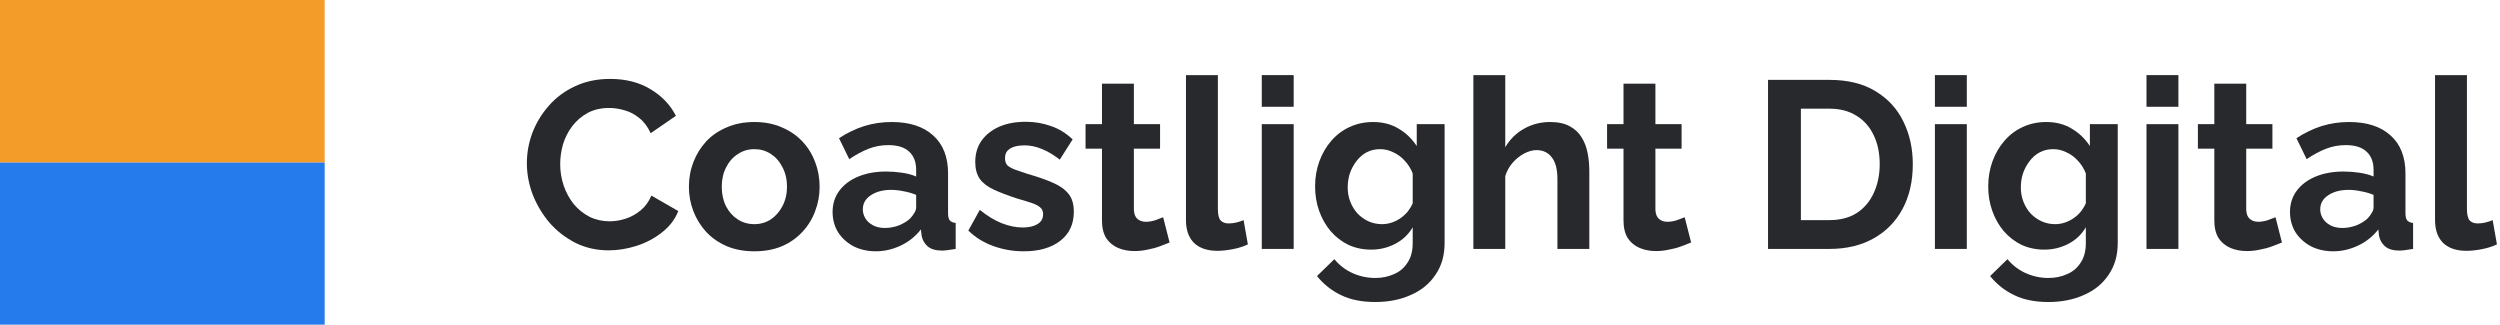 <svg width="462" height="60" viewBox="0 0 462 60" fill="none" xmlns="http://www.w3.org/2000/svg">
<path d="M97.364 30.16C97.364 28.253 97.701 26.391 98.376 24.572C99.08 22.724 100.092 21.052 101.412 19.556C102.732 18.031 104.345 16.828 106.252 15.948C108.159 15.039 110.329 14.584 112.764 14.584C115.639 14.584 118.117 15.215 120.2 16.476C122.312 17.737 123.881 19.38 124.908 21.404L120.244 24.616C119.716 23.443 119.027 22.519 118.176 21.844C117.325 21.14 116.416 20.656 115.448 20.392C114.48 20.099 113.527 19.952 112.588 19.952C111.063 19.952 109.728 20.26 108.584 20.876C107.469 21.492 106.531 22.299 105.768 23.296C105.005 24.293 104.433 25.408 104.052 26.64C103.7 27.872 103.524 29.104 103.524 30.336C103.524 31.715 103.744 33.049 104.184 34.34C104.624 35.601 105.24 36.731 106.032 37.728C106.853 38.696 107.821 39.473 108.936 40.06C110.08 40.617 111.327 40.896 112.676 40.896C113.644 40.896 114.627 40.735 115.624 40.412C116.621 40.089 117.545 39.576 118.396 38.872C119.247 38.168 119.907 37.259 120.376 36.144L125.348 39.004C124.732 40.559 123.72 41.879 122.312 42.964C120.933 44.049 119.379 44.871 117.648 45.428C115.917 45.985 114.201 46.264 112.5 46.264C110.271 46.264 108.232 45.809 106.384 44.9C104.536 43.961 102.937 42.729 101.588 41.204C100.268 39.649 99.227 37.919 98.464 36.012C97.731 34.076 97.364 32.125 97.364 30.16Z" fill="#27292C"/>
<path d="M139.41 46.44C137.533 46.44 135.846 46.132 134.35 45.516C132.854 44.871 131.578 43.991 130.522 42.876C129.495 41.761 128.703 40.485 128.146 39.048C127.589 37.611 127.31 36.1 127.31 34.516C127.31 32.903 127.589 31.377 128.146 29.94C128.703 28.503 129.495 27.227 130.522 26.112C131.578 24.997 132.854 24.132 134.35 23.516C135.846 22.871 137.533 22.548 139.41 22.548C141.287 22.548 142.959 22.871 144.426 23.516C145.922 24.132 147.198 24.997 148.254 26.112C149.31 27.227 150.102 28.503 150.63 29.94C151.187 31.377 151.466 32.903 151.466 34.516C151.466 36.1 151.187 37.611 150.63 39.048C150.102 40.485 149.31 41.761 148.254 42.876C147.227 43.991 145.966 44.871 144.47 45.516C142.974 46.132 141.287 46.44 139.41 46.44ZM133.382 34.516C133.382 35.865 133.646 37.068 134.174 38.124C134.702 39.151 135.421 39.957 136.33 40.544C137.239 41.131 138.266 41.424 139.41 41.424C140.525 41.424 141.537 41.131 142.446 40.544C143.355 39.928 144.074 39.107 144.602 38.08C145.159 37.024 145.438 35.821 145.438 34.472C145.438 33.152 145.159 31.964 144.602 30.908C144.074 29.852 143.355 29.031 142.446 28.444C141.537 27.857 140.525 27.564 139.41 27.564C138.266 27.564 137.239 27.872 136.33 28.488C135.421 29.075 134.702 29.896 134.174 30.952C133.646 31.979 133.382 33.167 133.382 34.516Z" fill="#27292C"/>
<path d="M153.862 39.18C153.862 37.684 154.272 36.379 155.094 35.264C155.944 34.12 157.118 33.24 158.614 32.624C160.11 32.008 161.826 31.7 163.762 31.7C164.73 31.7 165.712 31.773 166.71 31.92C167.707 32.067 168.572 32.301 169.306 32.624V31.392C169.306 29.925 168.866 28.796 167.986 28.004C167.135 27.212 165.859 26.816 164.158 26.816C162.896 26.816 161.694 27.036 160.55 27.476C159.406 27.916 158.203 28.561 156.942 29.412L155.05 25.54C156.575 24.543 158.13 23.795 159.714 23.296C161.327 22.797 163.014 22.548 164.774 22.548C168.059 22.548 170.611 23.369 172.43 25.012C174.278 26.655 175.202 29.001 175.202 32.052V39.4C175.202 40.016 175.304 40.456 175.51 40.72C175.744 40.984 176.111 41.145 176.61 41.204V46C176.082 46.088 175.598 46.161 175.158 46.22C174.747 46.279 174.395 46.308 174.102 46.308C172.928 46.308 172.034 46.044 171.418 45.516C170.831 44.988 170.464 44.343 170.318 43.58L170.186 42.392C169.188 43.683 167.942 44.68 166.446 45.384C164.95 46.088 163.424 46.44 161.87 46.44C160.344 46.44 158.966 46.132 157.734 45.516C156.531 44.871 155.578 44.005 154.874 42.92C154.199 41.805 153.862 40.559 153.862 39.18ZM168.206 40.368C168.528 40.016 168.792 39.664 168.998 39.312C169.203 38.96 169.306 38.637 169.306 38.344V36.012C168.602 35.719 167.839 35.499 167.018 35.352C166.196 35.176 165.419 35.088 164.686 35.088C163.16 35.088 161.899 35.425 160.902 36.1C159.934 36.745 159.45 37.611 159.45 38.696C159.45 39.283 159.611 39.84 159.934 40.368C160.256 40.896 160.726 41.321 161.342 41.644C161.958 41.967 162.691 42.128 163.542 42.128C164.422 42.128 165.287 41.967 166.138 41.644C166.988 41.292 167.678 40.867 168.206 40.368Z" fill="#27292C"/>
<path d="M189.203 46.44C187.238 46.44 185.361 46.117 183.571 45.472C181.782 44.827 180.242 43.873 178.951 42.612L181.063 38.784C182.442 39.899 183.791 40.72 185.111 41.248C186.461 41.776 187.751 42.04 188.983 42.04C190.127 42.04 191.037 41.835 191.711 41.424C192.415 41.013 192.767 40.397 192.767 39.576C192.767 39.019 192.577 38.593 192.195 38.3C191.814 37.977 191.257 37.699 190.523 37.464C189.819 37.229 188.954 36.965 187.927 36.672C186.226 36.115 184.803 35.572 183.659 35.044C182.515 34.516 181.65 33.856 181.063 33.064C180.506 32.243 180.227 31.201 180.227 29.94C180.227 28.415 180.609 27.109 181.371 26.024C182.163 24.909 183.249 24.044 184.627 23.428C186.035 22.812 187.678 22.504 189.555 22.504C191.198 22.504 192.753 22.768 194.219 23.296C195.686 23.795 197.021 24.616 198.223 25.76L195.847 29.5C194.674 28.591 193.559 27.931 192.503 27.52C191.447 27.08 190.377 26.86 189.291 26.86C188.675 26.86 188.089 26.933 187.531 27.08C187.003 27.227 186.563 27.476 186.211 27.828C185.889 28.151 185.727 28.62 185.727 29.236C185.727 29.793 185.874 30.233 186.167 30.556C186.49 30.849 186.959 31.113 187.575 31.348C188.221 31.583 188.998 31.847 189.907 32.14C191.755 32.668 193.31 33.211 194.571 33.768C195.862 34.325 196.83 35.015 197.475 35.836C198.121 36.628 198.443 37.728 198.443 39.136C198.443 41.424 197.607 43.213 195.935 44.504C194.263 45.795 192.019 46.44 189.203 46.44Z" fill="#27292C"/>
<path d="M216.141 44.812C215.642 45.017 215.041 45.252 214.337 45.516C213.633 45.78 212.87 45.985 212.049 46.132C211.257 46.308 210.45 46.396 209.629 46.396C208.543 46.396 207.546 46.205 206.637 45.824C205.727 45.443 204.994 44.841 204.437 44.02C203.909 43.169 203.645 42.069 203.645 40.72V27.476H200.609V22.944H203.645V15.464H209.541V22.944H214.381V27.476H209.541V38.74C209.57 39.532 209.79 40.104 210.201 40.456C210.611 40.808 211.125 40.984 211.741 40.984C212.357 40.984 212.958 40.881 213.545 40.676C214.131 40.471 214.601 40.295 214.953 40.148L216.141 44.812Z" fill="#27292C"/>
<path d="M219.167 13.88H225.063V38.608C225.063 39.664 225.239 40.383 225.591 40.764C225.943 41.116 226.427 41.292 227.043 41.292C227.513 41.292 227.997 41.233 228.495 41.116C228.994 40.999 229.434 40.852 229.815 40.676L230.607 45.164C229.815 45.545 228.891 45.839 227.835 46.044C226.779 46.249 225.826 46.352 224.975 46.352C223.127 46.352 221.69 45.868 220.663 44.9C219.666 43.903 219.167 42.495 219.167 40.676V13.88Z" fill="#27292C"/>
<path d="M233.176 46V22.944H239.072V46H233.176ZM233.176 19.732V13.88H239.072V19.732H233.176Z" fill="#27292C"/>
<path d="M253.411 46.132C251.886 46.132 250.478 45.839 249.187 45.252C247.926 44.636 246.826 43.785 245.887 42.7C244.978 41.615 244.274 40.368 243.775 38.96C243.276 37.552 243.027 36.056 243.027 34.472C243.027 32.8 243.291 31.245 243.819 29.808C244.347 28.371 245.08 27.109 246.019 26.024C246.987 24.909 248.116 24.059 249.407 23.472C250.727 22.856 252.179 22.548 253.763 22.548C255.552 22.548 257.122 22.959 258.471 23.78C259.82 24.572 260.935 25.643 261.815 26.992V22.944H266.963V44.9C266.963 47.188 266.406 49.139 265.291 50.752C264.206 52.395 262.695 53.641 260.759 54.492C258.823 55.372 256.623 55.812 254.159 55.812C251.666 55.812 249.554 55.387 247.823 54.536C246.092 53.715 244.611 52.541 243.379 51.016L246.591 47.892C247.471 48.977 248.571 49.828 249.891 50.444C251.24 51.06 252.663 51.368 254.159 51.368C255.42 51.368 256.564 51.133 257.591 50.664C258.647 50.224 259.483 49.52 260.099 48.552C260.744 47.613 261.067 46.396 261.067 44.9V41.996C260.304 43.316 259.219 44.343 257.811 45.076C256.432 45.78 254.966 46.132 253.411 46.132ZM255.391 41.424C256.036 41.424 256.652 41.321 257.239 41.116C257.826 40.911 258.368 40.632 258.867 40.28C259.366 39.928 259.806 39.517 260.187 39.048C260.568 38.549 260.862 38.051 261.067 37.552V32.052C260.715 31.143 260.216 30.351 259.571 29.676C258.955 29.001 258.251 28.488 257.459 28.136C256.696 27.755 255.89 27.564 255.039 27.564C254.13 27.564 253.308 27.755 252.575 28.136C251.842 28.517 251.211 29.06 250.683 29.764C250.155 30.439 249.744 31.201 249.451 32.052C249.187 32.873 249.055 33.739 249.055 34.648C249.055 35.587 249.216 36.467 249.539 37.288C249.862 38.109 250.302 38.828 250.859 39.444C251.446 40.06 252.12 40.544 252.883 40.896C253.675 41.248 254.511 41.424 255.391 41.424Z" fill="#27292C"/>
<path d="M293.706 46H287.81V33.064C287.81 31.275 287.458 29.94 286.754 29.06C286.079 28.18 285.14 27.74 283.938 27.74C283.234 27.74 282.486 27.945 281.694 28.356C280.902 28.767 280.183 29.339 279.538 30.072C278.922 30.776 278.467 31.597 278.174 32.536V46H272.278V13.88H278.174V27.212C279.024 25.745 280.183 24.601 281.65 23.78C283.116 22.959 284.715 22.548 286.446 22.548C287.942 22.548 289.159 22.812 290.098 23.34C291.036 23.839 291.77 24.528 292.298 25.408C292.826 26.259 293.192 27.227 293.398 28.312C293.603 29.368 293.706 30.468 293.706 31.612V46Z" fill="#27292C"/>
<path d="M312.52 44.812C312.021 45.017 311.42 45.252 310.716 45.516C310.012 45.78 309.249 45.985 308.428 46.132C307.636 46.308 306.829 46.396 306.008 46.396C304.922 46.396 303.925 46.205 303.016 45.824C302.106 45.443 301.373 44.841 300.816 44.02C300.288 43.169 300.024 42.069 300.024 40.72V27.476H296.988V22.944H300.024V15.464H305.92V22.944H310.76V27.476H305.92V38.74C305.949 39.532 306.169 40.104 306.58 40.456C306.99 40.808 307.504 40.984 308.12 40.984C308.736 40.984 309.337 40.881 309.924 40.676C310.51 40.471 310.98 40.295 311.332 40.148L312.52 44.812Z" fill="#27292C"/>
<path d="M326.733 46V14.76H338.085C341.487 14.76 344.333 15.464 346.621 16.872C348.909 18.251 350.625 20.128 351.769 22.504C352.913 24.851 353.485 27.461 353.485 30.336C353.485 33.504 352.854 36.261 351.593 38.608C350.331 40.955 348.542 42.773 346.225 44.064C343.937 45.355 341.223 46 338.085 46H326.733ZM347.369 30.336C347.369 28.312 347.002 26.537 346.269 25.012C345.535 23.457 344.479 22.255 343.101 21.404C341.722 20.524 340.05 20.084 338.085 20.084H332.805V40.676H338.085C340.079 40.676 341.766 40.236 343.145 39.356C344.523 38.447 345.565 37.215 346.269 35.66C347.002 34.076 347.369 32.301 347.369 30.336Z" fill="#27292C"/>
<path d="M357.571 46V22.944H363.467V46H357.571ZM357.571 19.732V13.88H363.467V19.732H357.571Z" fill="#27292C"/>
<path d="M377.806 46.132C376.28 46.132 374.872 45.839 373.582 45.252C372.32 44.636 371.22 43.785 370.282 42.7C369.372 41.615 368.668 40.368 368.17 38.96C367.671 37.552 367.422 36.056 367.422 34.472C367.422 32.8 367.686 31.245 368.214 29.808C368.742 28.371 369.475 27.109 370.414 26.024C371.382 24.909 372.511 24.059 373.802 23.472C375.122 22.856 376.574 22.548 378.158 22.548C379.947 22.548 381.516 22.959 382.866 23.78C384.215 24.572 385.33 25.643 386.21 26.992V22.944H391.358V44.9C391.358 47.188 390.8 49.139 389.686 50.752C388.6 52.395 387.09 53.641 385.154 54.492C383.218 55.372 381.018 55.812 378.554 55.812C376.06 55.812 373.948 55.387 372.218 54.536C370.487 53.715 369.006 52.541 367.774 51.016L370.986 47.892C371.866 48.977 372.966 49.828 374.286 50.444C375.635 51.06 377.058 51.368 378.554 51.368C379.815 51.368 380.959 51.133 381.986 50.664C383.042 50.224 383.878 49.52 384.494 48.552C385.139 47.613 385.462 46.396 385.462 44.9V41.996C384.699 43.316 383.614 44.343 382.206 45.076C380.827 45.78 379.36 46.132 377.806 46.132ZM379.786 41.424C380.431 41.424 381.047 41.321 381.634 41.116C382.22 40.911 382.763 40.632 383.262 40.28C383.76 39.928 384.2 39.517 384.582 39.048C384.963 38.549 385.256 38.051 385.462 37.552V32.052C385.11 31.143 384.611 30.351 383.966 29.676C383.35 29.001 382.646 28.488 381.854 28.136C381.091 27.755 380.284 27.564 379.434 27.564C378.524 27.564 377.703 27.755 376.97 28.136C376.236 28.517 375.606 29.06 375.078 29.764C374.55 30.439 374.139 31.201 373.846 32.052C373.582 32.873 373.45 33.739 373.45 34.648C373.45 35.587 373.611 36.467 373.934 37.288C374.256 38.109 374.696 38.828 375.254 39.444C375.84 40.06 376.515 40.544 377.278 40.896C378.07 41.248 378.906 41.424 379.786 41.424Z" fill="#27292C"/>
<path d="M396.672 46V22.944H402.568V46H396.672ZM396.672 19.732V13.88H402.568V19.732H396.672Z" fill="#27292C"/>
<path d="M421.703 44.812C421.204 45.017 420.603 45.252 419.899 45.516C419.195 45.78 418.432 45.985 417.611 46.132C416.819 46.308 416.012 46.396 415.191 46.396C414.106 46.396 413.108 46.205 412.199 45.824C411.29 45.443 410.556 44.841 409.999 44.02C409.471 43.169 409.207 42.069 409.207 40.72V27.476H406.171V22.944H409.207V15.464H415.103V22.944H419.943V27.476H415.103V38.74C415.132 39.532 415.352 40.104 415.763 40.456C416.174 40.808 416.687 40.984 417.303 40.984C417.919 40.984 418.52 40.881 419.107 40.676C419.694 40.471 420.163 40.295 420.515 40.148L421.703 44.812Z" fill="#27292C"/>
<path d="M423.19 39.18C423.19 37.684 423.601 36.379 424.422 35.264C425.273 34.12 426.446 33.24 427.942 32.624C429.438 32.008 431.154 31.7 433.09 31.7C434.058 31.7 435.041 31.773 436.038 31.92C437.035 32.067 437.901 32.301 438.634 32.624V31.392C438.634 29.925 438.194 28.796 437.314 28.004C436.463 27.212 435.187 26.816 433.486 26.816C432.225 26.816 431.022 27.036 429.878 27.476C428.734 27.916 427.531 28.561 426.27 29.412L424.378 25.54C425.903 24.543 427.458 23.795 429.042 23.296C430.655 22.797 432.342 22.548 434.102 22.548C437.387 22.548 439.939 23.369 441.758 25.012C443.606 26.655 444.53 29.001 444.53 32.052V39.4C444.53 40.016 444.632 40.456 444.838 40.72C445.072 40.984 445.439 41.145 445.938 41.204V46C445.41 46.088 444.926 46.161 444.486 46.22C444.075 46.279 443.723 46.308 443.43 46.308C442.257 46.308 441.362 46.044 440.746 45.516C440.159 44.988 439.793 44.343 439.646 43.58L439.514 42.392C438.517 43.683 437.27 44.68 435.774 45.384C434.278 46.088 432.753 46.44 431.198 46.44C429.673 46.44 428.294 46.132 427.062 45.516C425.859 44.871 424.906 44.005 424.202 42.92C423.527 41.805 423.19 40.559 423.19 39.18ZM437.534 40.368C437.857 40.016 438.121 39.664 438.326 39.312C438.531 38.96 438.634 38.637 438.634 38.344V36.012C437.93 35.719 437.167 35.499 436.346 35.352C435.525 35.176 434.747 35.088 434.014 35.088C432.489 35.088 431.227 35.425 430.23 36.1C429.262 36.745 428.778 37.611 428.778 38.696C428.778 39.283 428.939 39.84 429.262 40.368C429.585 40.896 430.054 41.321 430.67 41.644C431.286 41.967 432.019 42.128 432.87 42.128C433.75 42.128 434.615 41.967 435.466 41.644C436.317 41.292 437.006 40.867 437.534 40.368Z" fill="#27292C"/>
<path d="M449.995 13.88H455.891V38.608C455.891 39.664 456.067 40.383 456.419 40.764C456.771 41.116 457.255 41.292 457.871 41.292C458.341 41.292 458.825 41.233 459.323 41.116C459.822 40.999 460.262 40.852 460.643 40.676L461.435 45.164C460.643 45.545 459.719 45.839 458.663 46.044C457.607 46.249 456.654 46.352 455.803 46.352C453.955 46.352 452.518 45.868 451.491 44.9C450.494 43.903 449.995 42.495 449.995 40.676V13.88Z" fill="#27292C"/>
<path d="M0 60L-1.31134e-06 30L60 30L60 60L0 60Z" fill="#257BEC"/>
<path d="M0 30L-1.31134e-06 0L60 -2.62268e-06L60 30L0 30Z" fill="#F39C2A"/>
</svg>
